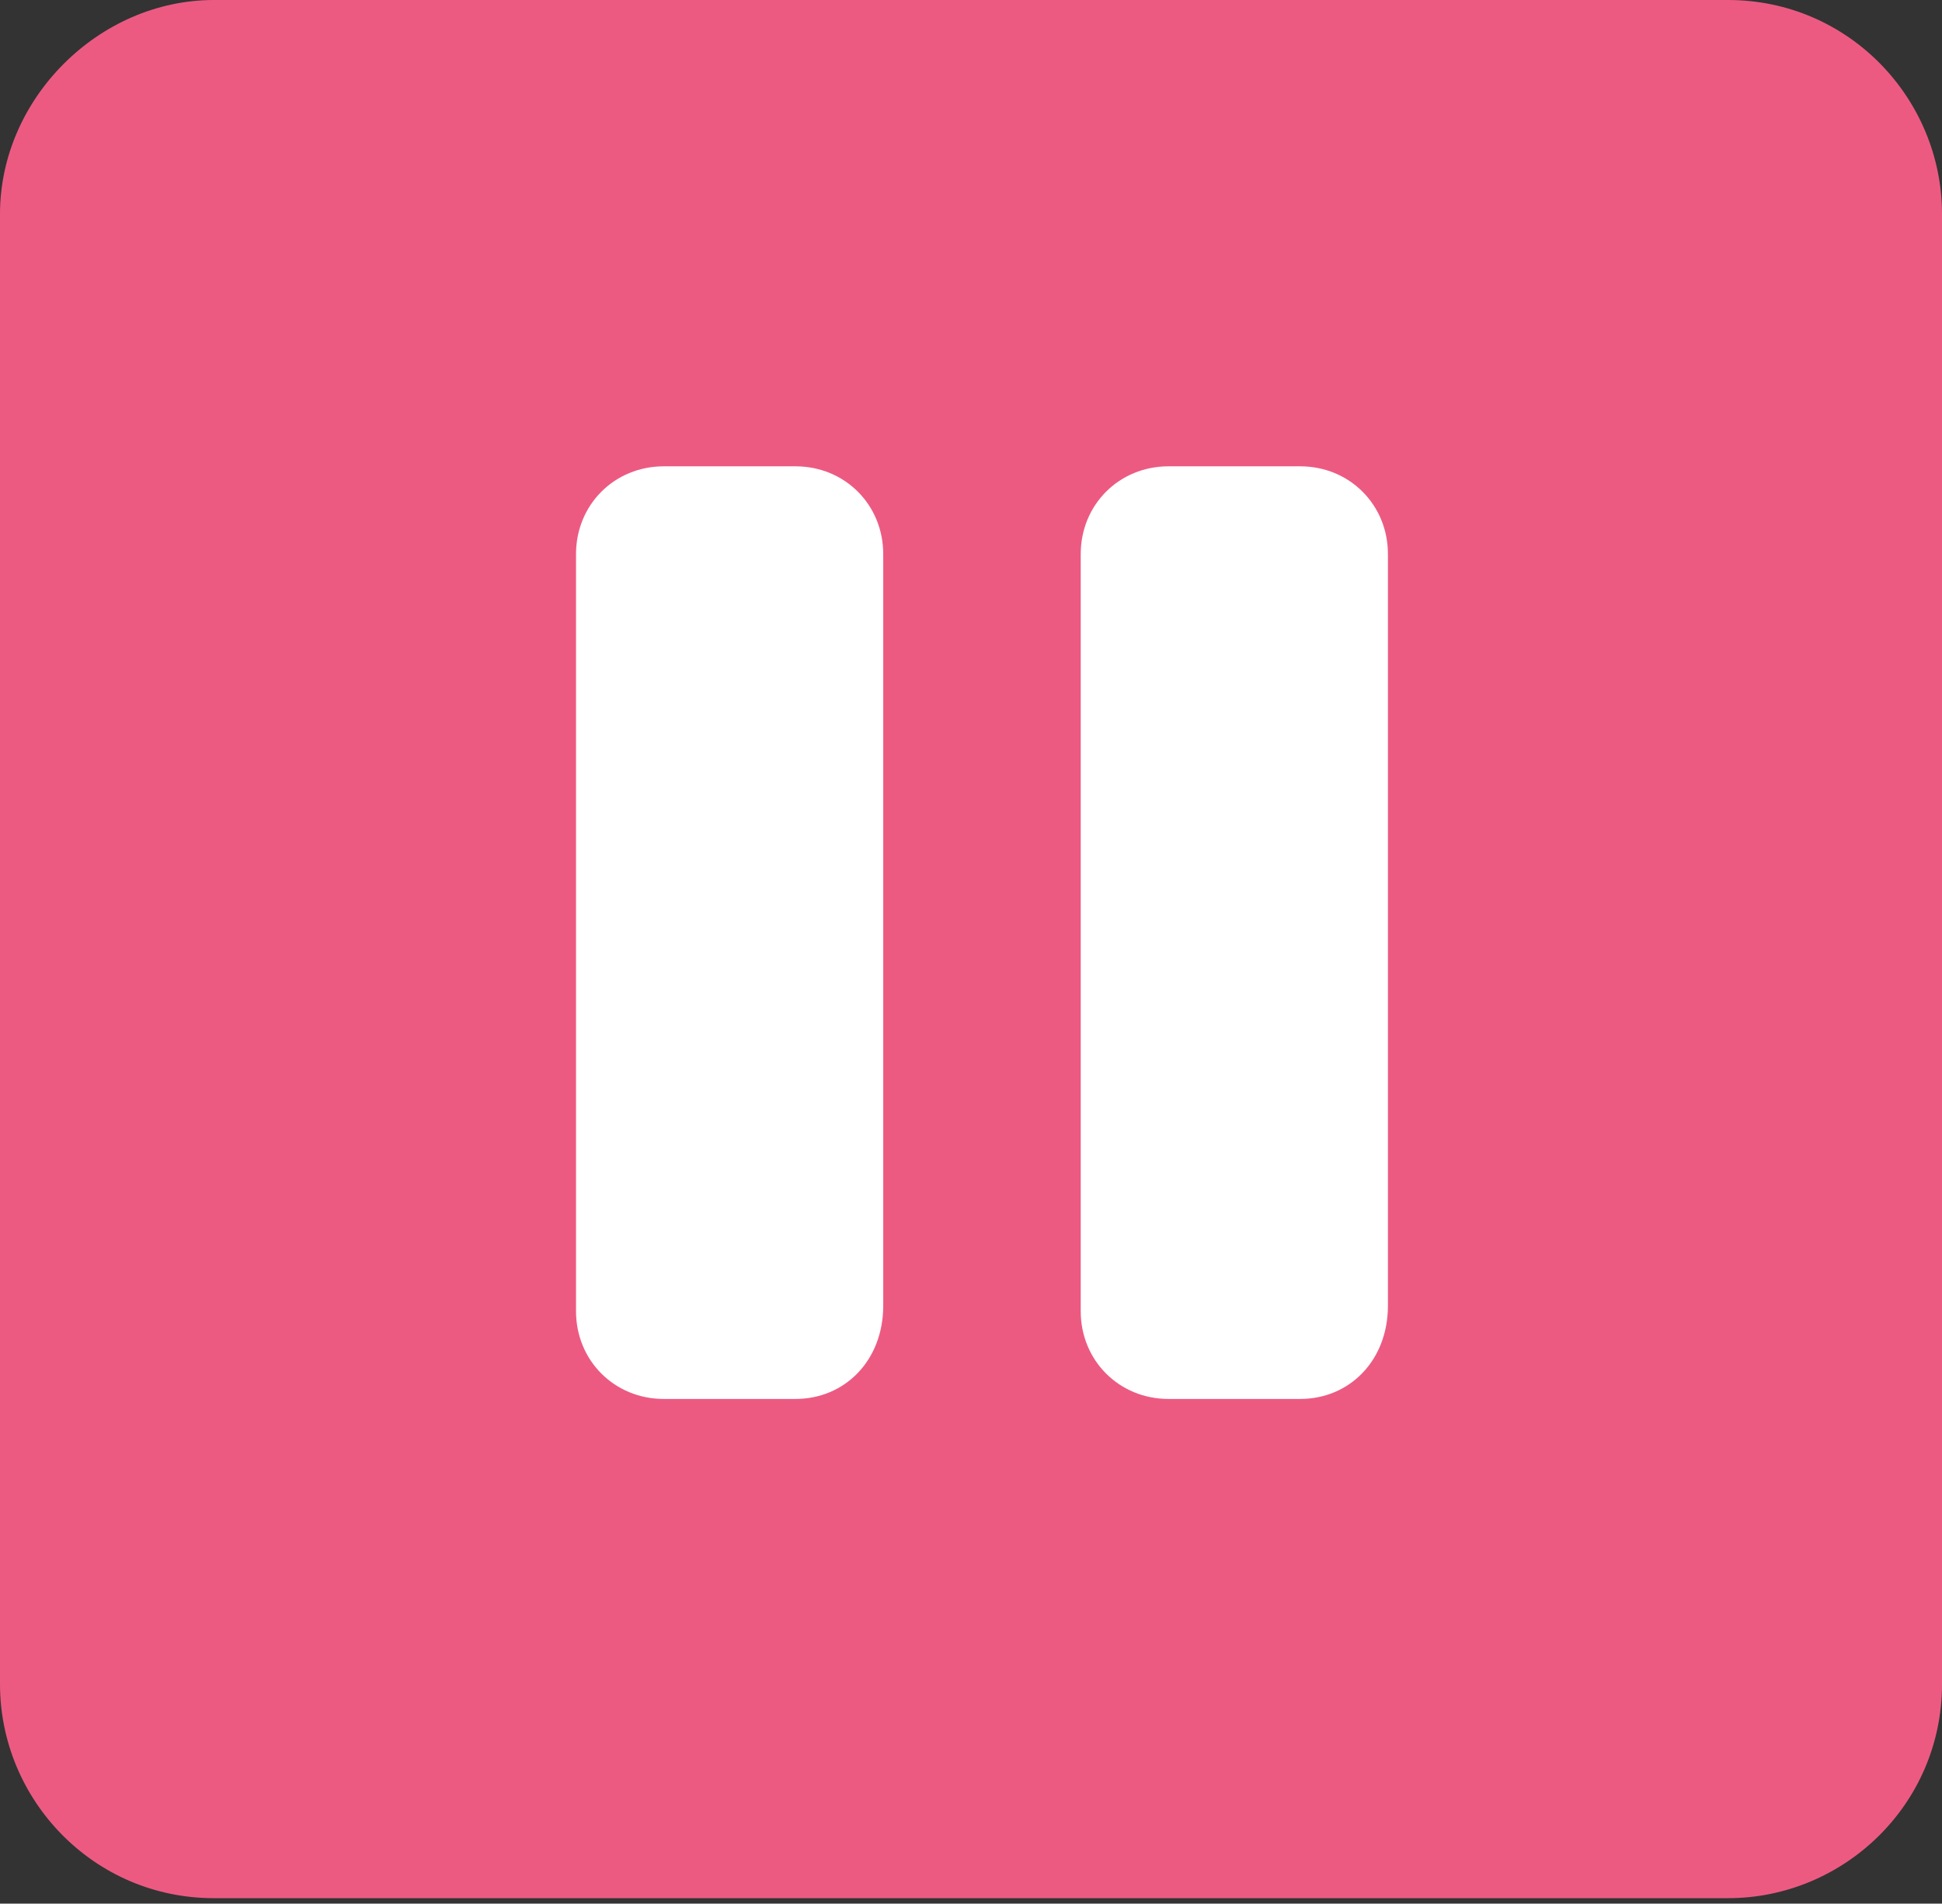 <?xml version="1.0" encoding="utf-8"?>
<!-- Generator: Adobe Illustrator 24.0.2, SVG Export Plug-In . SVG Version: 6.00 Build 0)  -->
<svg version="1.1" id="Capa_1" xmlns="http://www.w3.org/2000/svg" xmlns:xlink="http://www.w3.org/1999/xlink" x="0px" y="0px"
	 viewBox="0 0 35.4 34.7" style="enable-background:new 0 0 35.4 34.7;" xml:space="preserve">
<rect x="0" y="0" width="35.4" height="34.7" fill="#333333" stroke="none"/>
<style type="text/css">
	.st0{fill:#EC5A82;}
	.st1{fill:#FFFFFF;}
</style>
<title>rec_btn_2</title>
<g id="Capa_2_1_">
	<g id="Capa_1-2">
		<path class="st0" d="M3.9,0h27.6c2.2,0,3.9,1.8,3.9,3.9v26.8c0,2.2-1.8,3.9-3.9,3.9H3.9c-2.2,0-3.9-1.8-3.9-3.9V3.9
			C0,1.8,1.8,0,3.9,0z"/>
	</g>
</g>
<path class="st1" d="M14.5,25.5h-2.4c-0.9,0-1.6-0.7-1.6-1.6V10.1c0-0.9,0.7-1.6,1.6-1.6h2.4c0.9,0,1.6,0.7,1.6,1.6v13.7
	C16.1,24.8,15.4,25.5,14.5,25.5z"/>
<path class="st1" d="M23.7,25.5h-2.4c-0.9,0-1.6-0.7-1.6-1.6V10.1c0-0.9,0.7-1.6,1.6-1.6h2.4c0.9,0,1.6,0.7,1.6,1.6v13.7
	C25.3,24.8,24.6,25.5,23.7,25.5z"/>
</svg>
